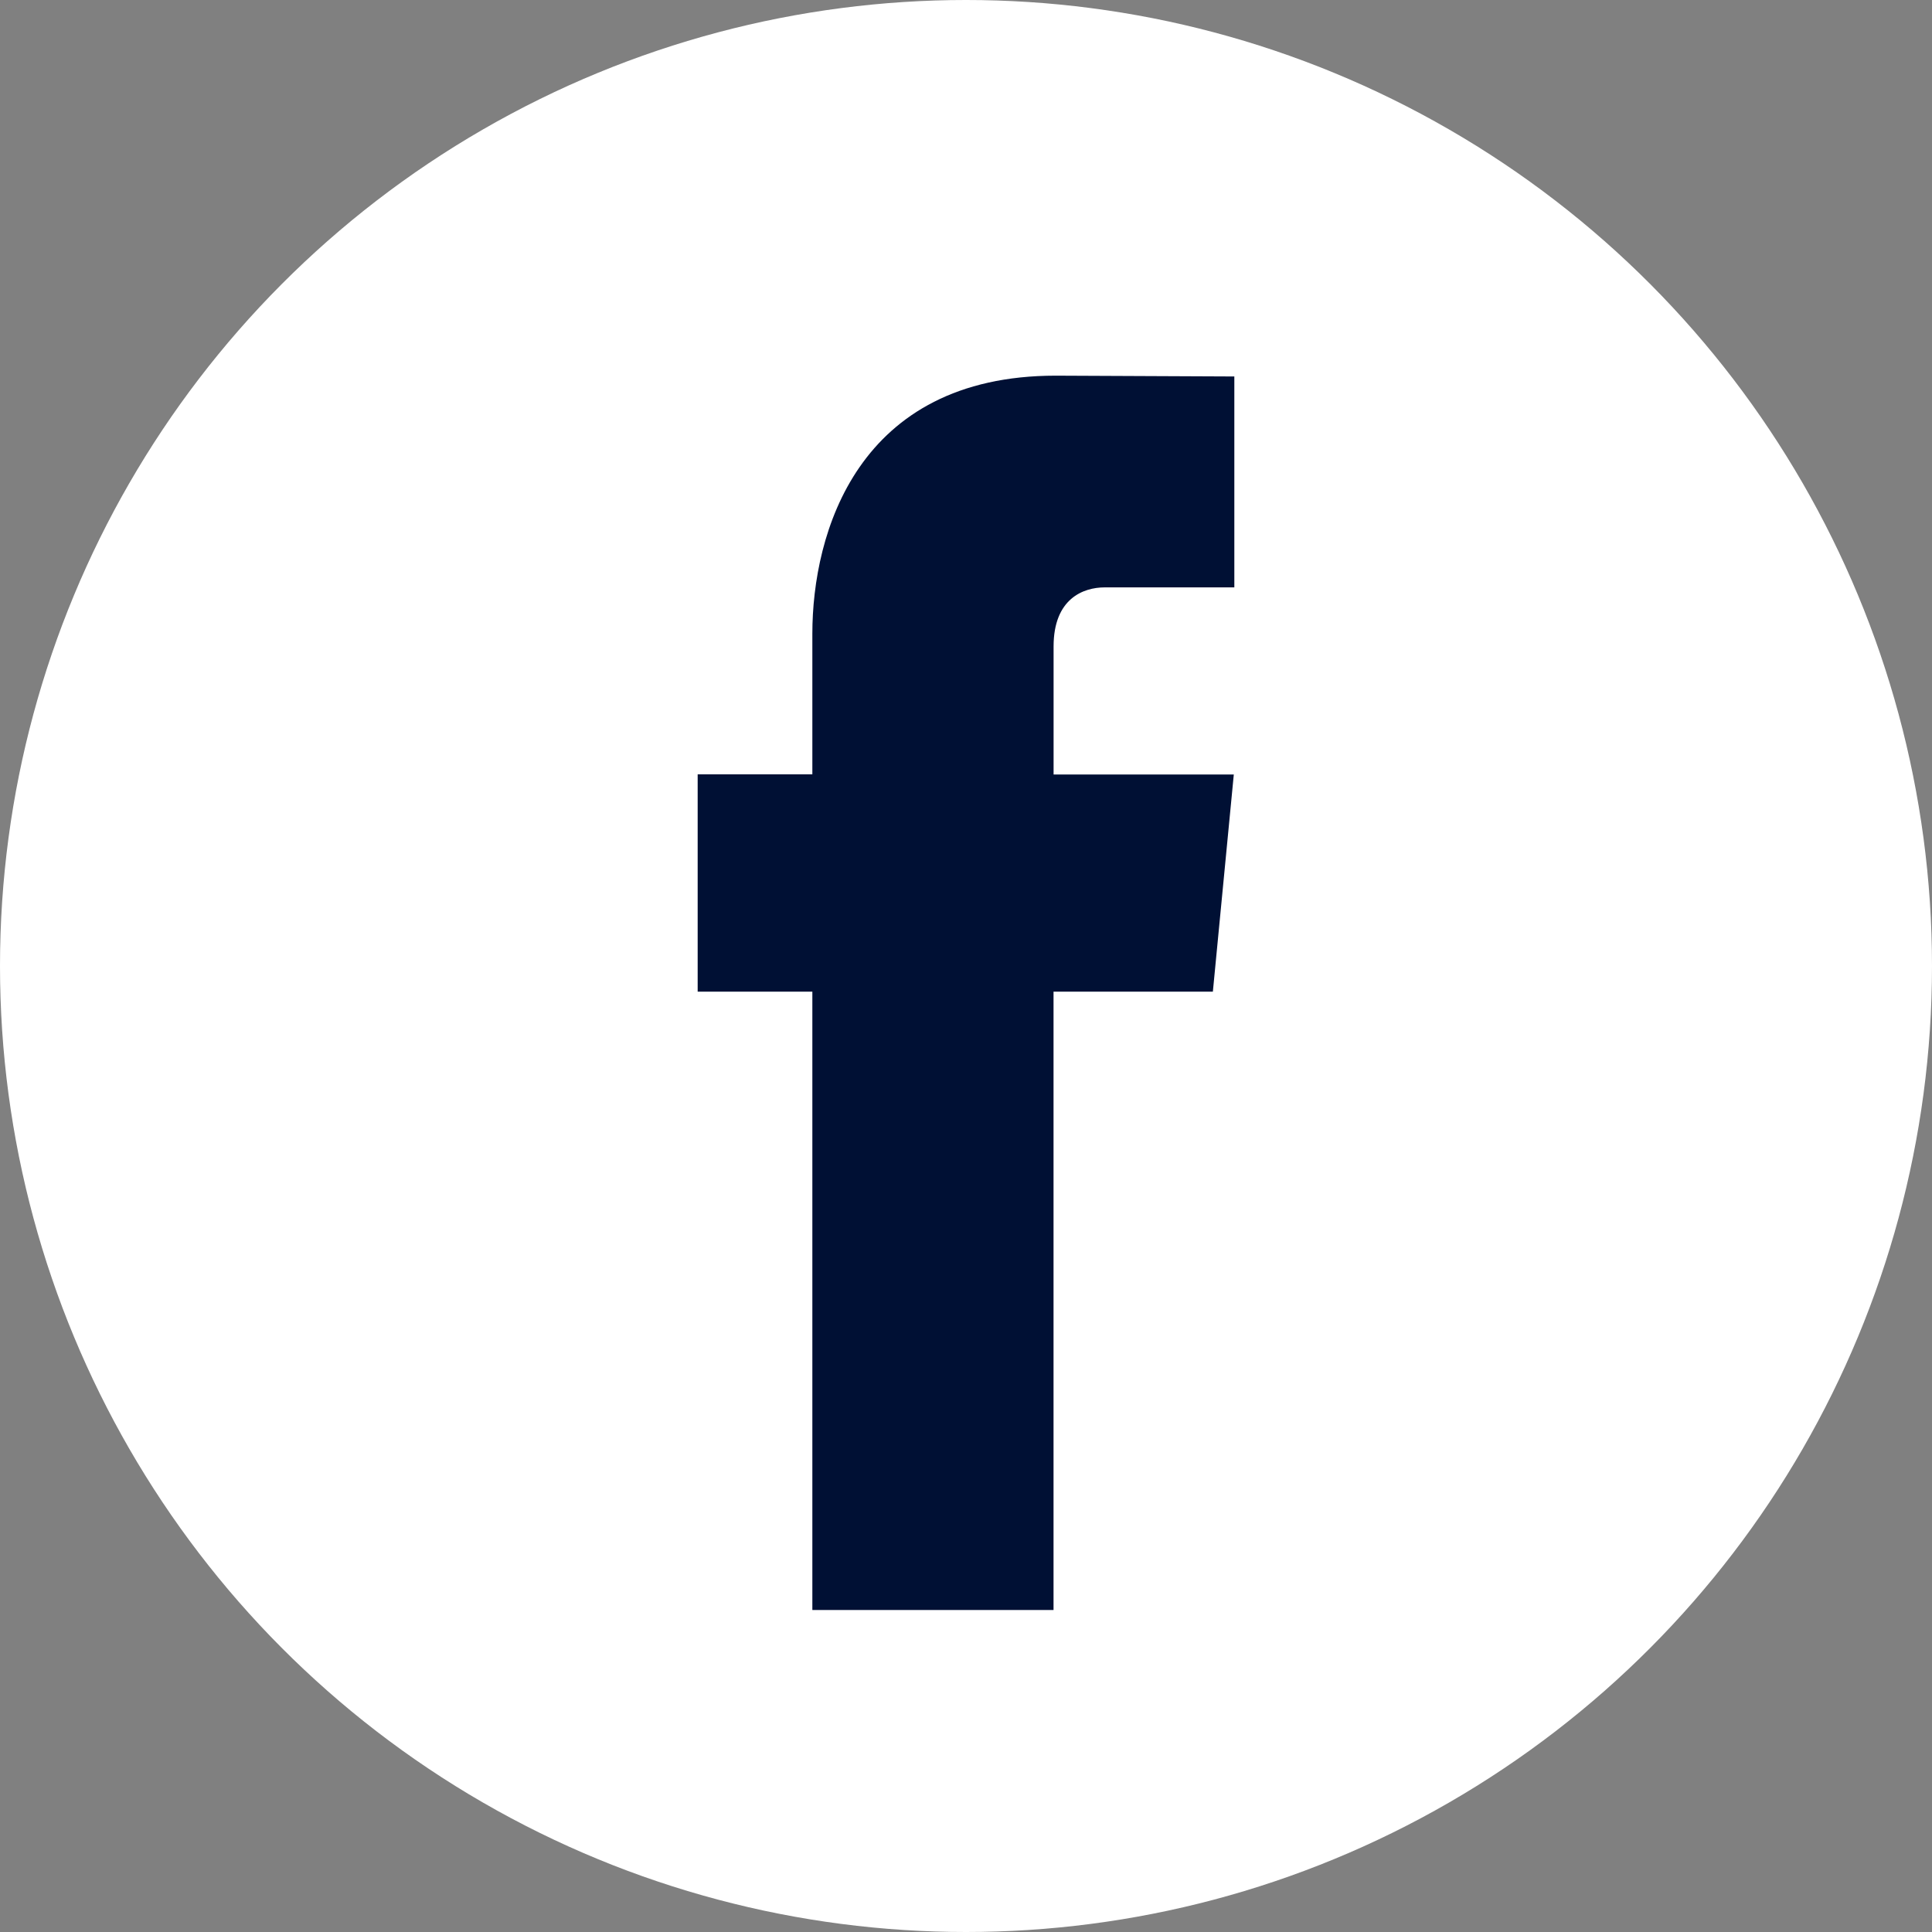 <svg id="_145802" data-name="145802" xmlns="http://www.w3.org/2000/svg" width="36" height="36" viewBox="0 0 36 36">
  <rect x="0" y="0" width="36" height="36" fill="#808080" stroke="none"/>
  <circle id="Oval" cx="18" cy="18" r="18" fill="#fff"/>
  <path id="Path" d="M9.6,11.478H6.631V23H2.137V11.478H0V7.429H2.137V4.808C2.137,2.934,2.977,0,6.671,0L10,.015V3.945H7.585c-.4,0-.953.21-.953,1.1V7.432H9.99Z" transform="translate(13 7)" fill="#001034"/>
</svg>
